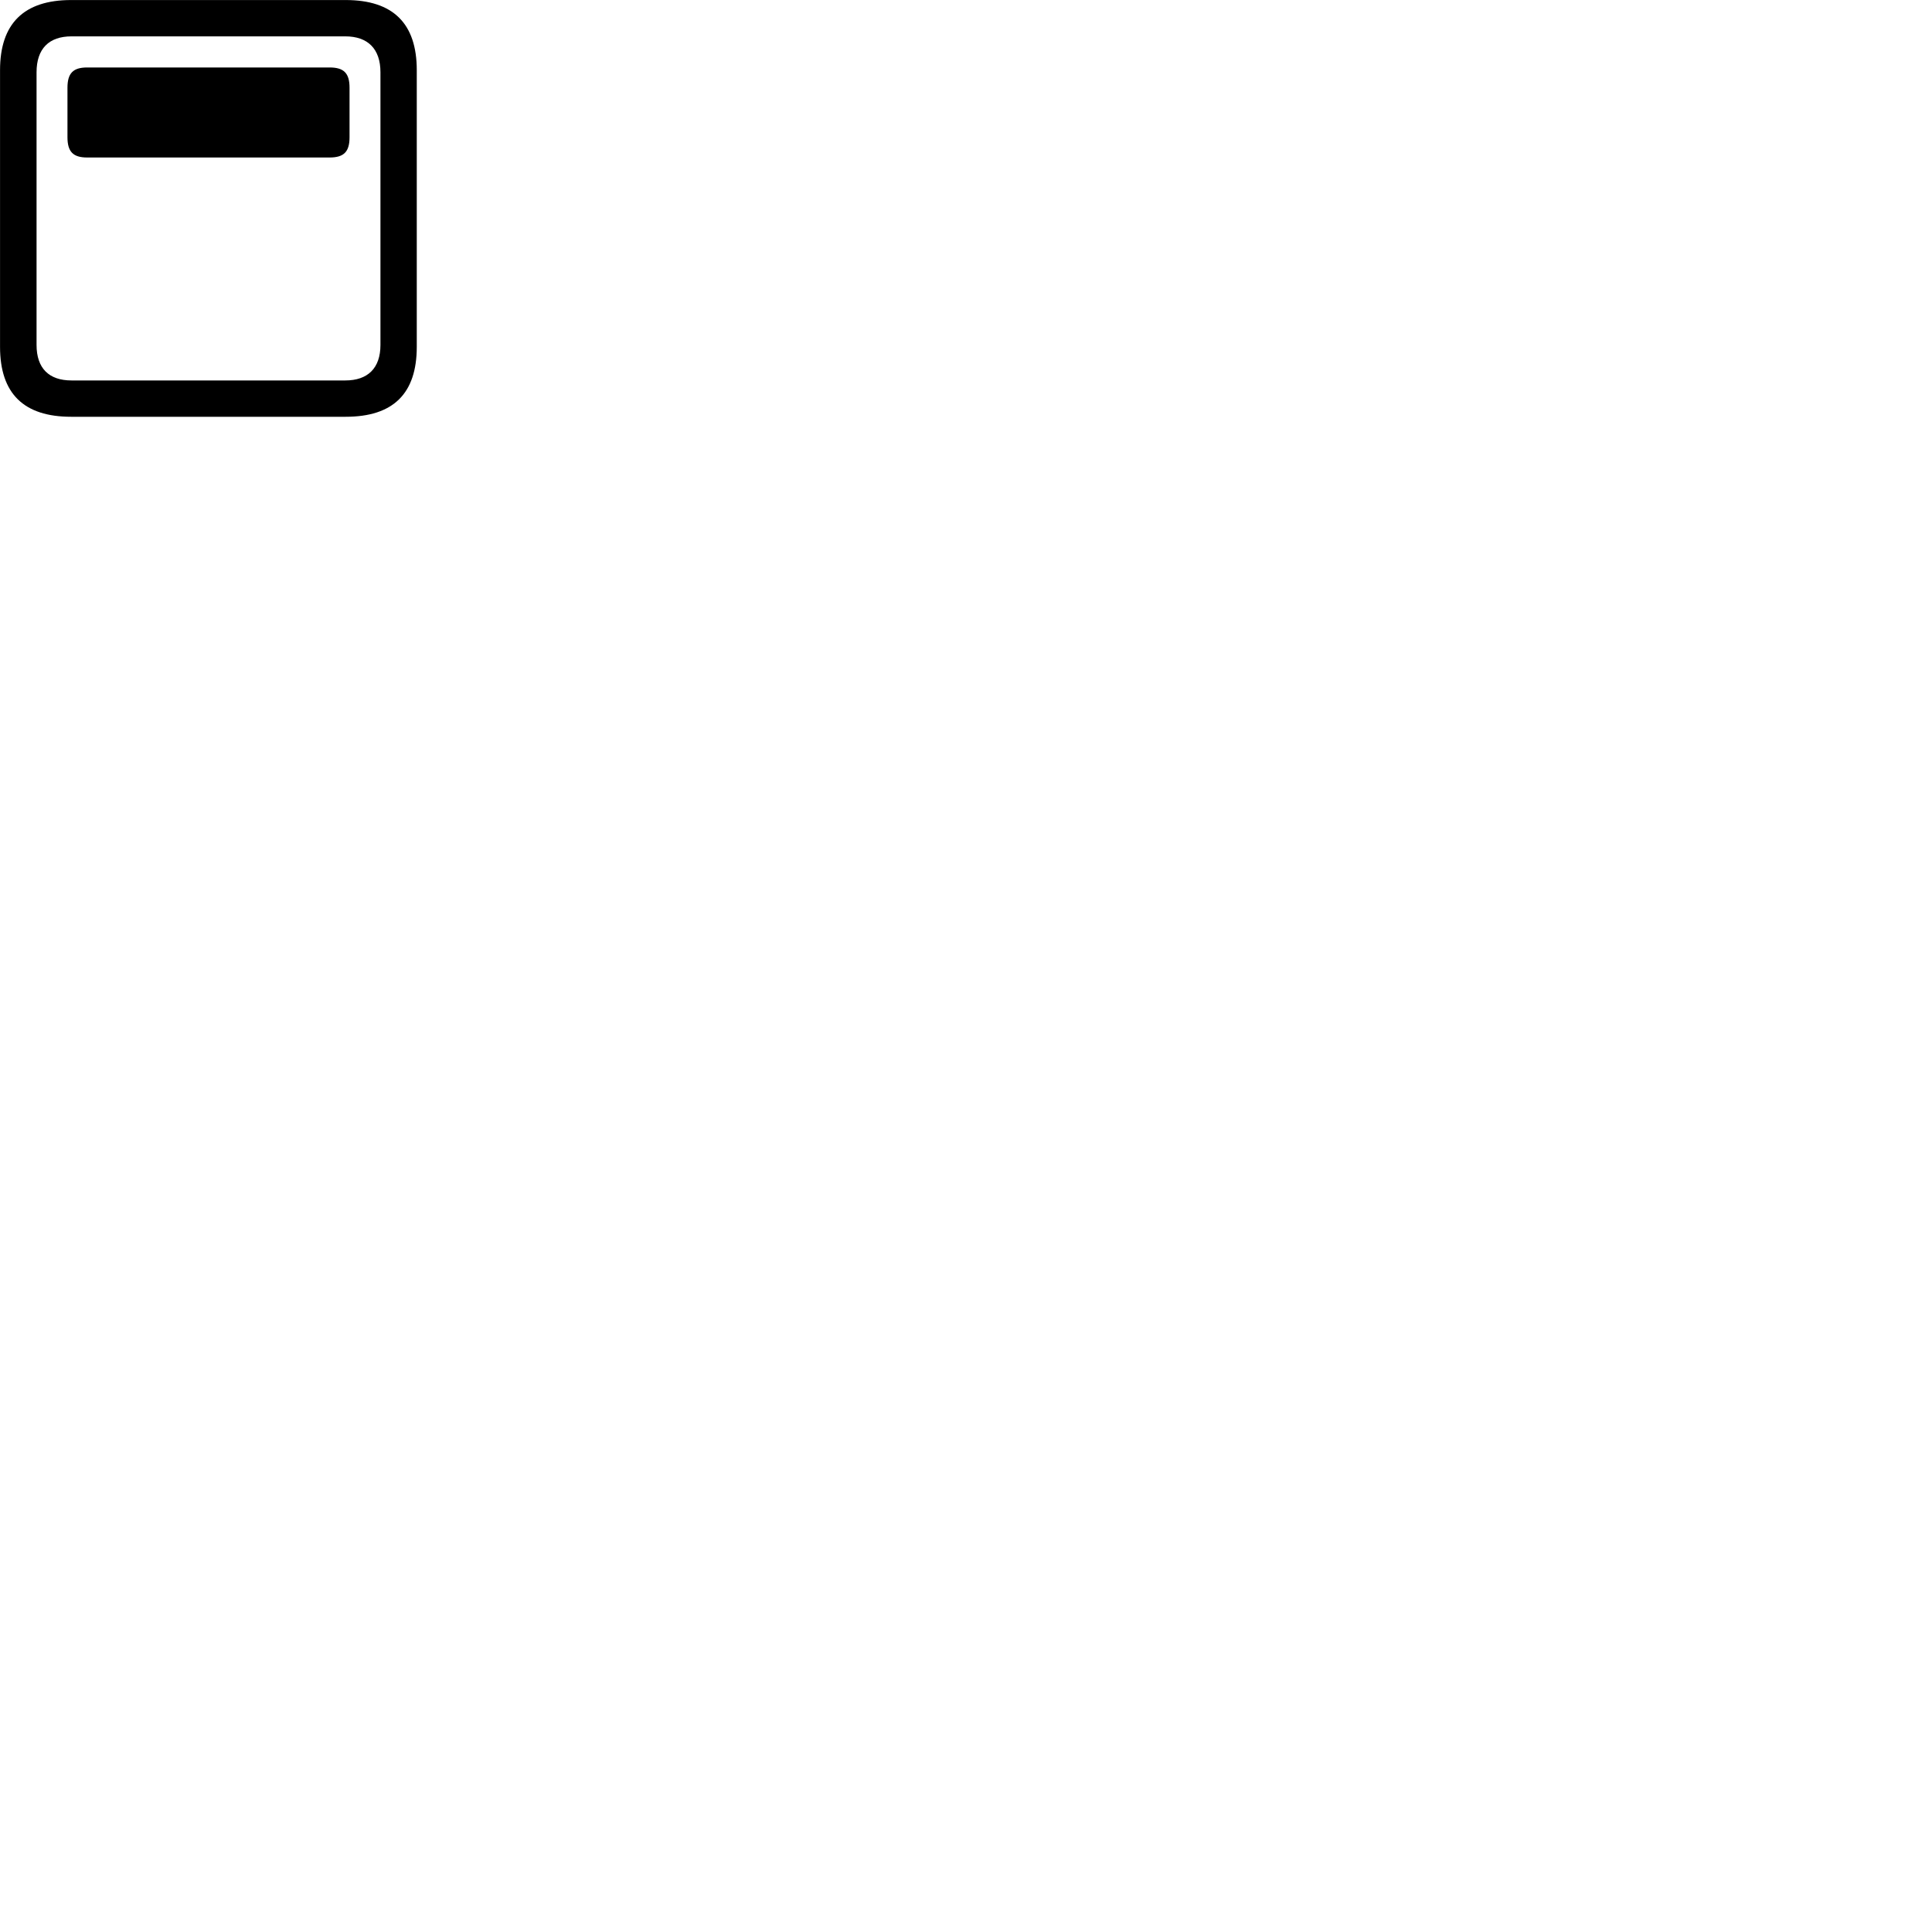 
        <svg xmlns="http://www.w3.org/2000/svg" viewBox="0 0 100 100">
            <path d="M3.682 21.572H17.892C20.352 21.572 21.572 20.372 21.572 17.952V3.632C21.572 1.222 20.352 0.002 17.892 0.002H3.682C1.232 0.002 0.002 1.222 0.002 3.632V17.952C0.002 20.372 1.232 21.572 3.682 21.572ZM3.702 19.692C2.532 19.692 1.892 19.062 1.892 17.852V3.742C1.892 2.522 2.532 1.882 3.702 1.882H17.872C19.032 1.882 19.692 2.522 19.692 3.742V17.852C19.692 19.062 19.032 19.692 17.872 19.692ZM4.512 8.152H17.062C17.802 8.152 18.092 7.852 18.092 7.102V4.542C18.092 3.792 17.802 3.492 17.062 3.492H4.512C3.782 3.492 3.492 3.792 3.492 4.542V7.102C3.492 7.852 3.782 8.152 4.512 8.152Z" />
        </svg>
    